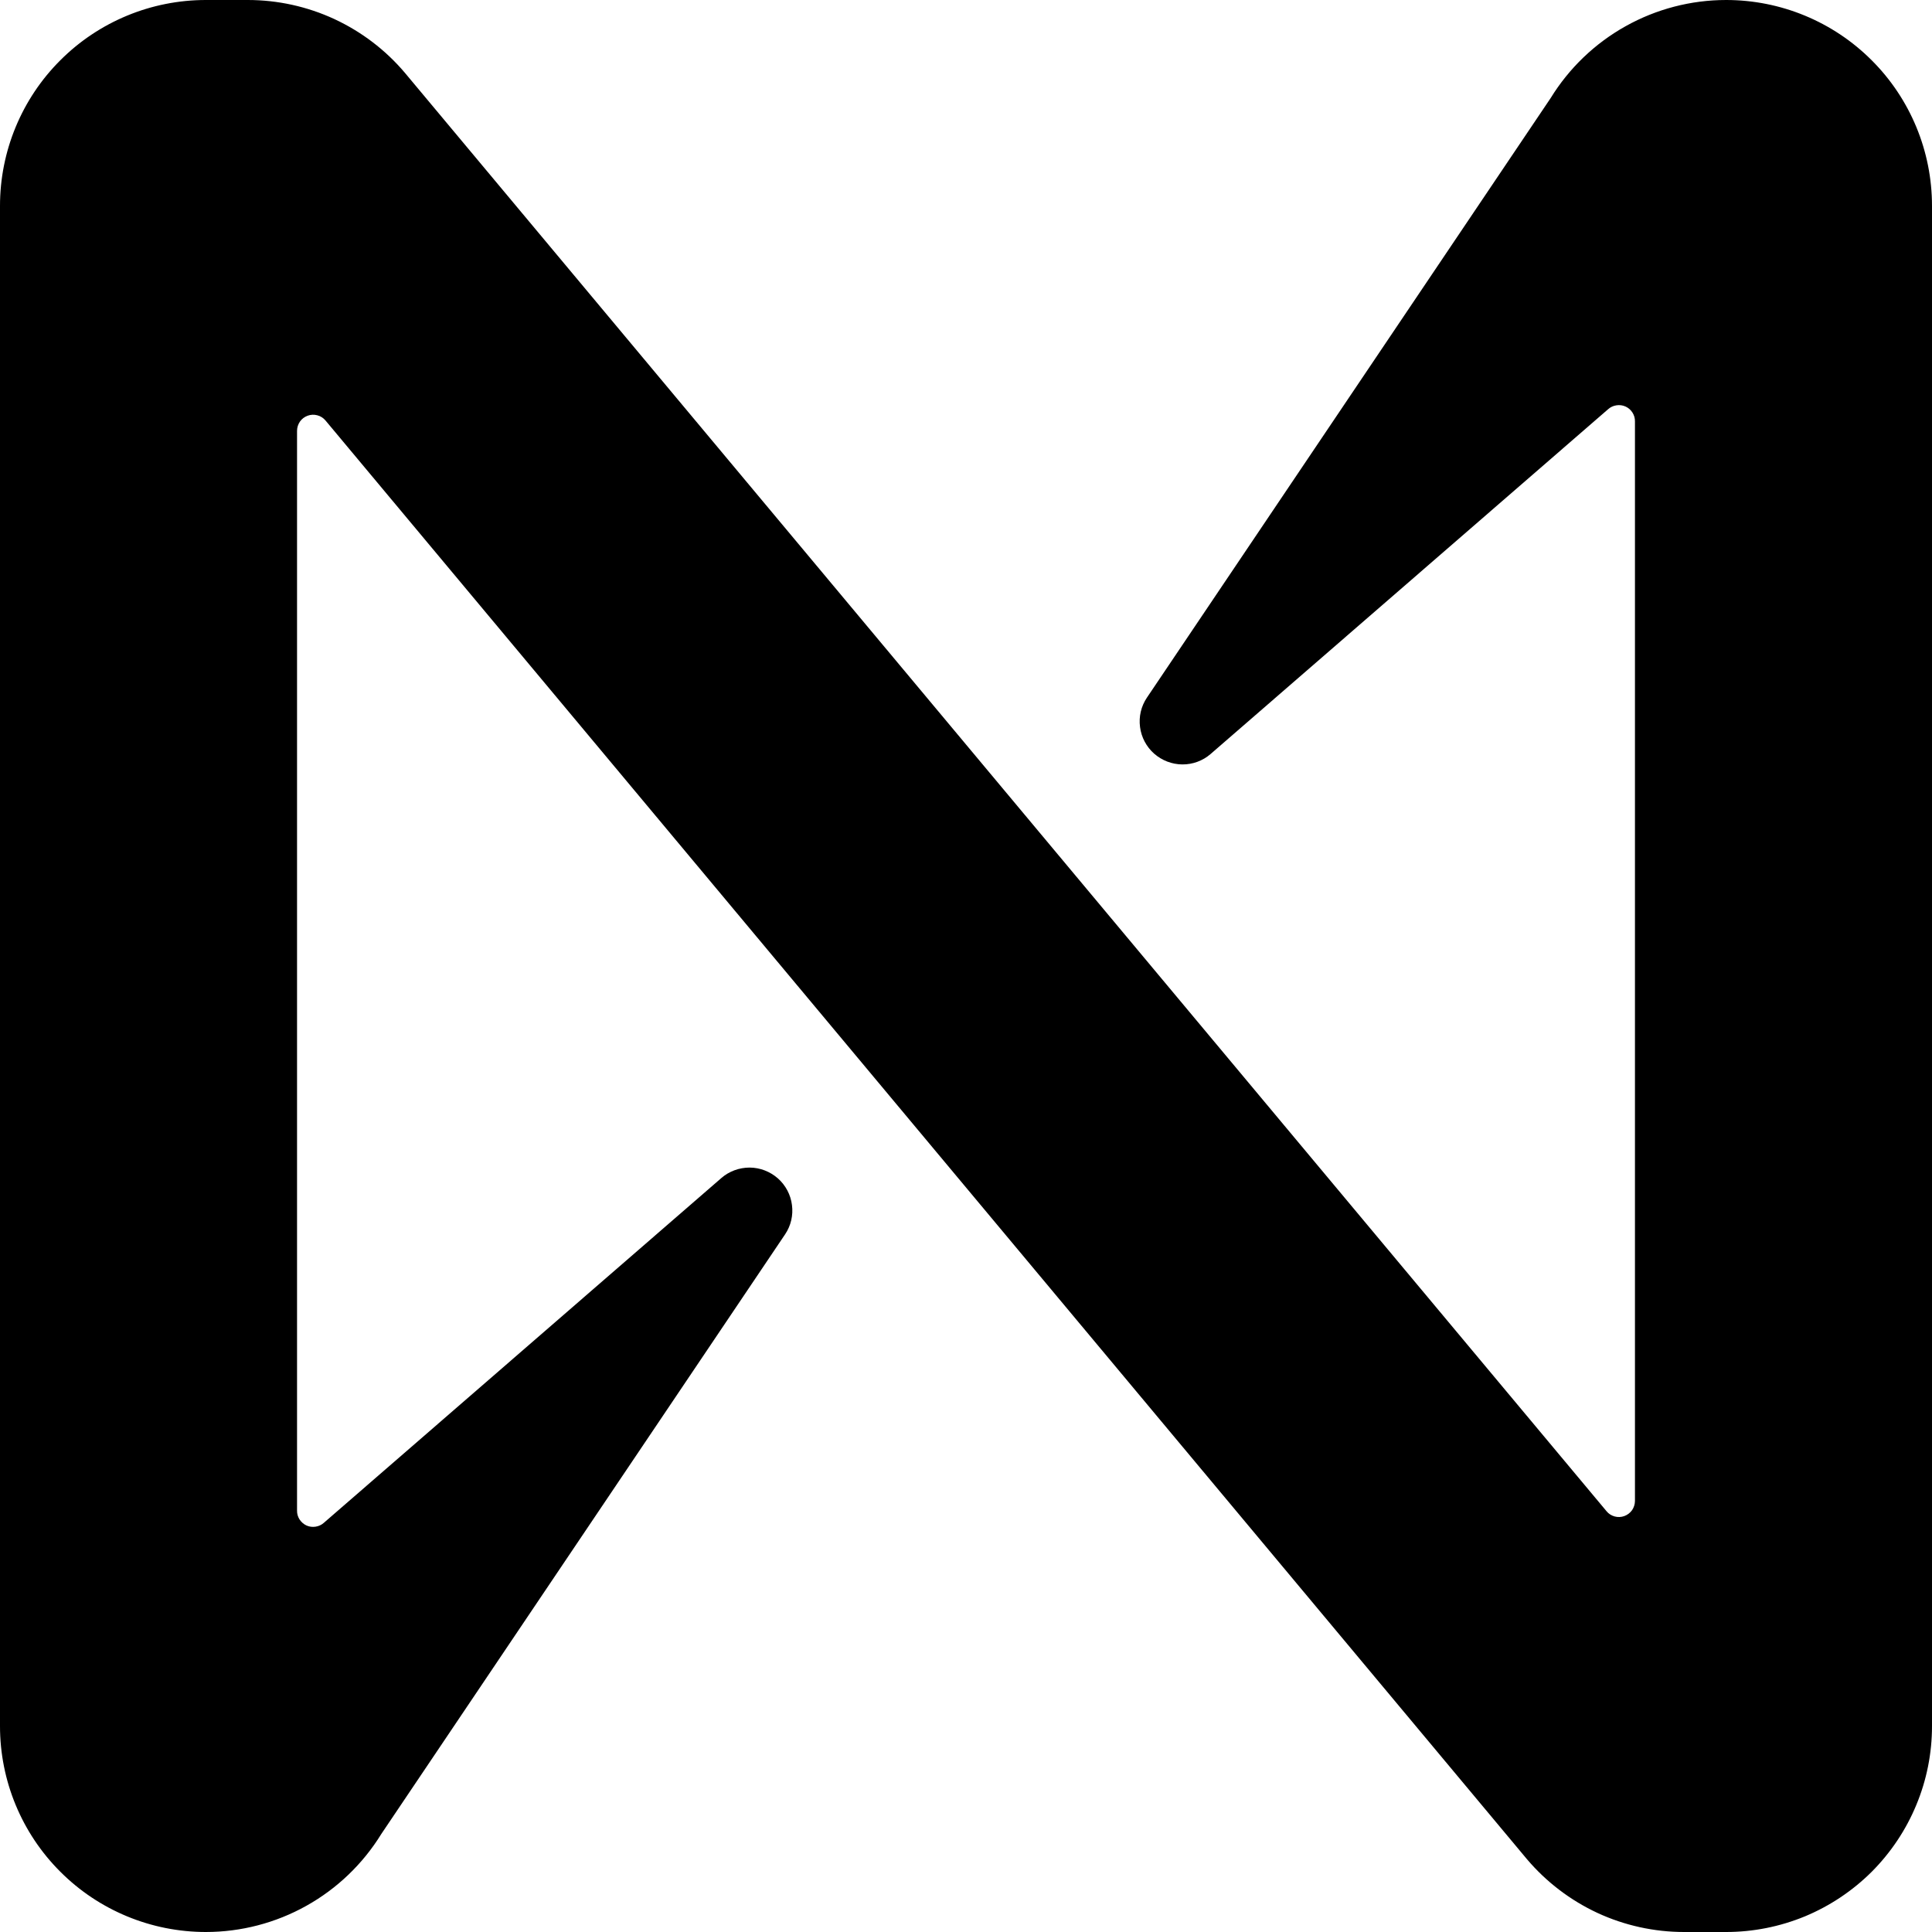 <svg width="24" height="24" viewBox="0 0 24 24" fill="none" xmlns="http://www.w3.org/2000/svg">
<path d="M19.263 1.218L14.247 8.667C14.175 8.774 14.145 8.903 14.162 9.031C14.178 9.159 14.241 9.277 14.337 9.362C14.434 9.447 14.558 9.495 14.687 9.496C14.816 9.497 14.941 9.451 15.038 9.367L19.977 5.083C20.006 5.057 20.041 5.041 20.08 5.035C20.118 5.029 20.157 5.034 20.193 5.05C20.228 5.066 20.258 5.092 20.279 5.125C20.3 5.158 20.311 5.196 20.31 5.235V18.645C20.31 18.686 20.297 18.726 20.274 18.76C20.25 18.793 20.217 18.819 20.178 18.833C20.14 18.847 20.098 18.849 20.058 18.838C20.018 18.827 19.983 18.805 19.957 18.773L5.03 0.905C4.79 0.621 4.491 0.394 4.154 0.237C3.817 0.081 3.45 9.51572e-05 3.078 8.83313e-08H2.557C1.879 8.83313e-08 1.228 0.269 0.749 0.749C0.269 1.228 0 1.879 0 2.557V21.443C0 22.121 0.269 22.772 0.749 23.251C1.228 23.731 1.879 24 2.557 24C2.994 24 3.424 23.888 3.805 23.675C4.187 23.462 4.508 23.154 4.737 22.782L9.753 15.333C9.825 15.226 9.855 15.097 9.838 14.969C9.822 14.841 9.759 14.723 9.663 14.638C9.566 14.553 9.442 14.505 9.313 14.504C9.184 14.504 9.059 14.549 8.962 14.633L4.023 18.917C3.994 18.943 3.959 18.959 3.92 18.965C3.882 18.971 3.842 18.966 3.807 18.95C3.772 18.934 3.742 18.907 3.721 18.875C3.7 18.842 3.689 18.804 3.69 18.765V5.352C3.69 5.311 3.703 5.271 3.726 5.237C3.75 5.203 3.783 5.178 3.822 5.164C3.86 5.15 3.902 5.148 3.942 5.159C3.982 5.169 4.017 5.192 4.043 5.223L18.968 23.095C19.208 23.378 19.507 23.606 19.844 23.763C20.181 23.919 20.549 24 20.92 24H21.442C21.778 24 22.11 23.934 22.421 23.806C22.731 23.677 23.013 23.489 23.251 23.252C23.488 23.014 23.677 22.732 23.805 22.422C23.934 22.112 24 21.779 24 21.443V2.557C24 1.879 23.731 1.228 23.251 0.749C22.772 0.269 22.121 8.83313e-08 21.443 8.83313e-08C21.006 -0 20.576 0.112 20.195 0.325C19.813 0.538 19.492 0.846 19.263 1.218Z" fill="black"/>
</svg>

